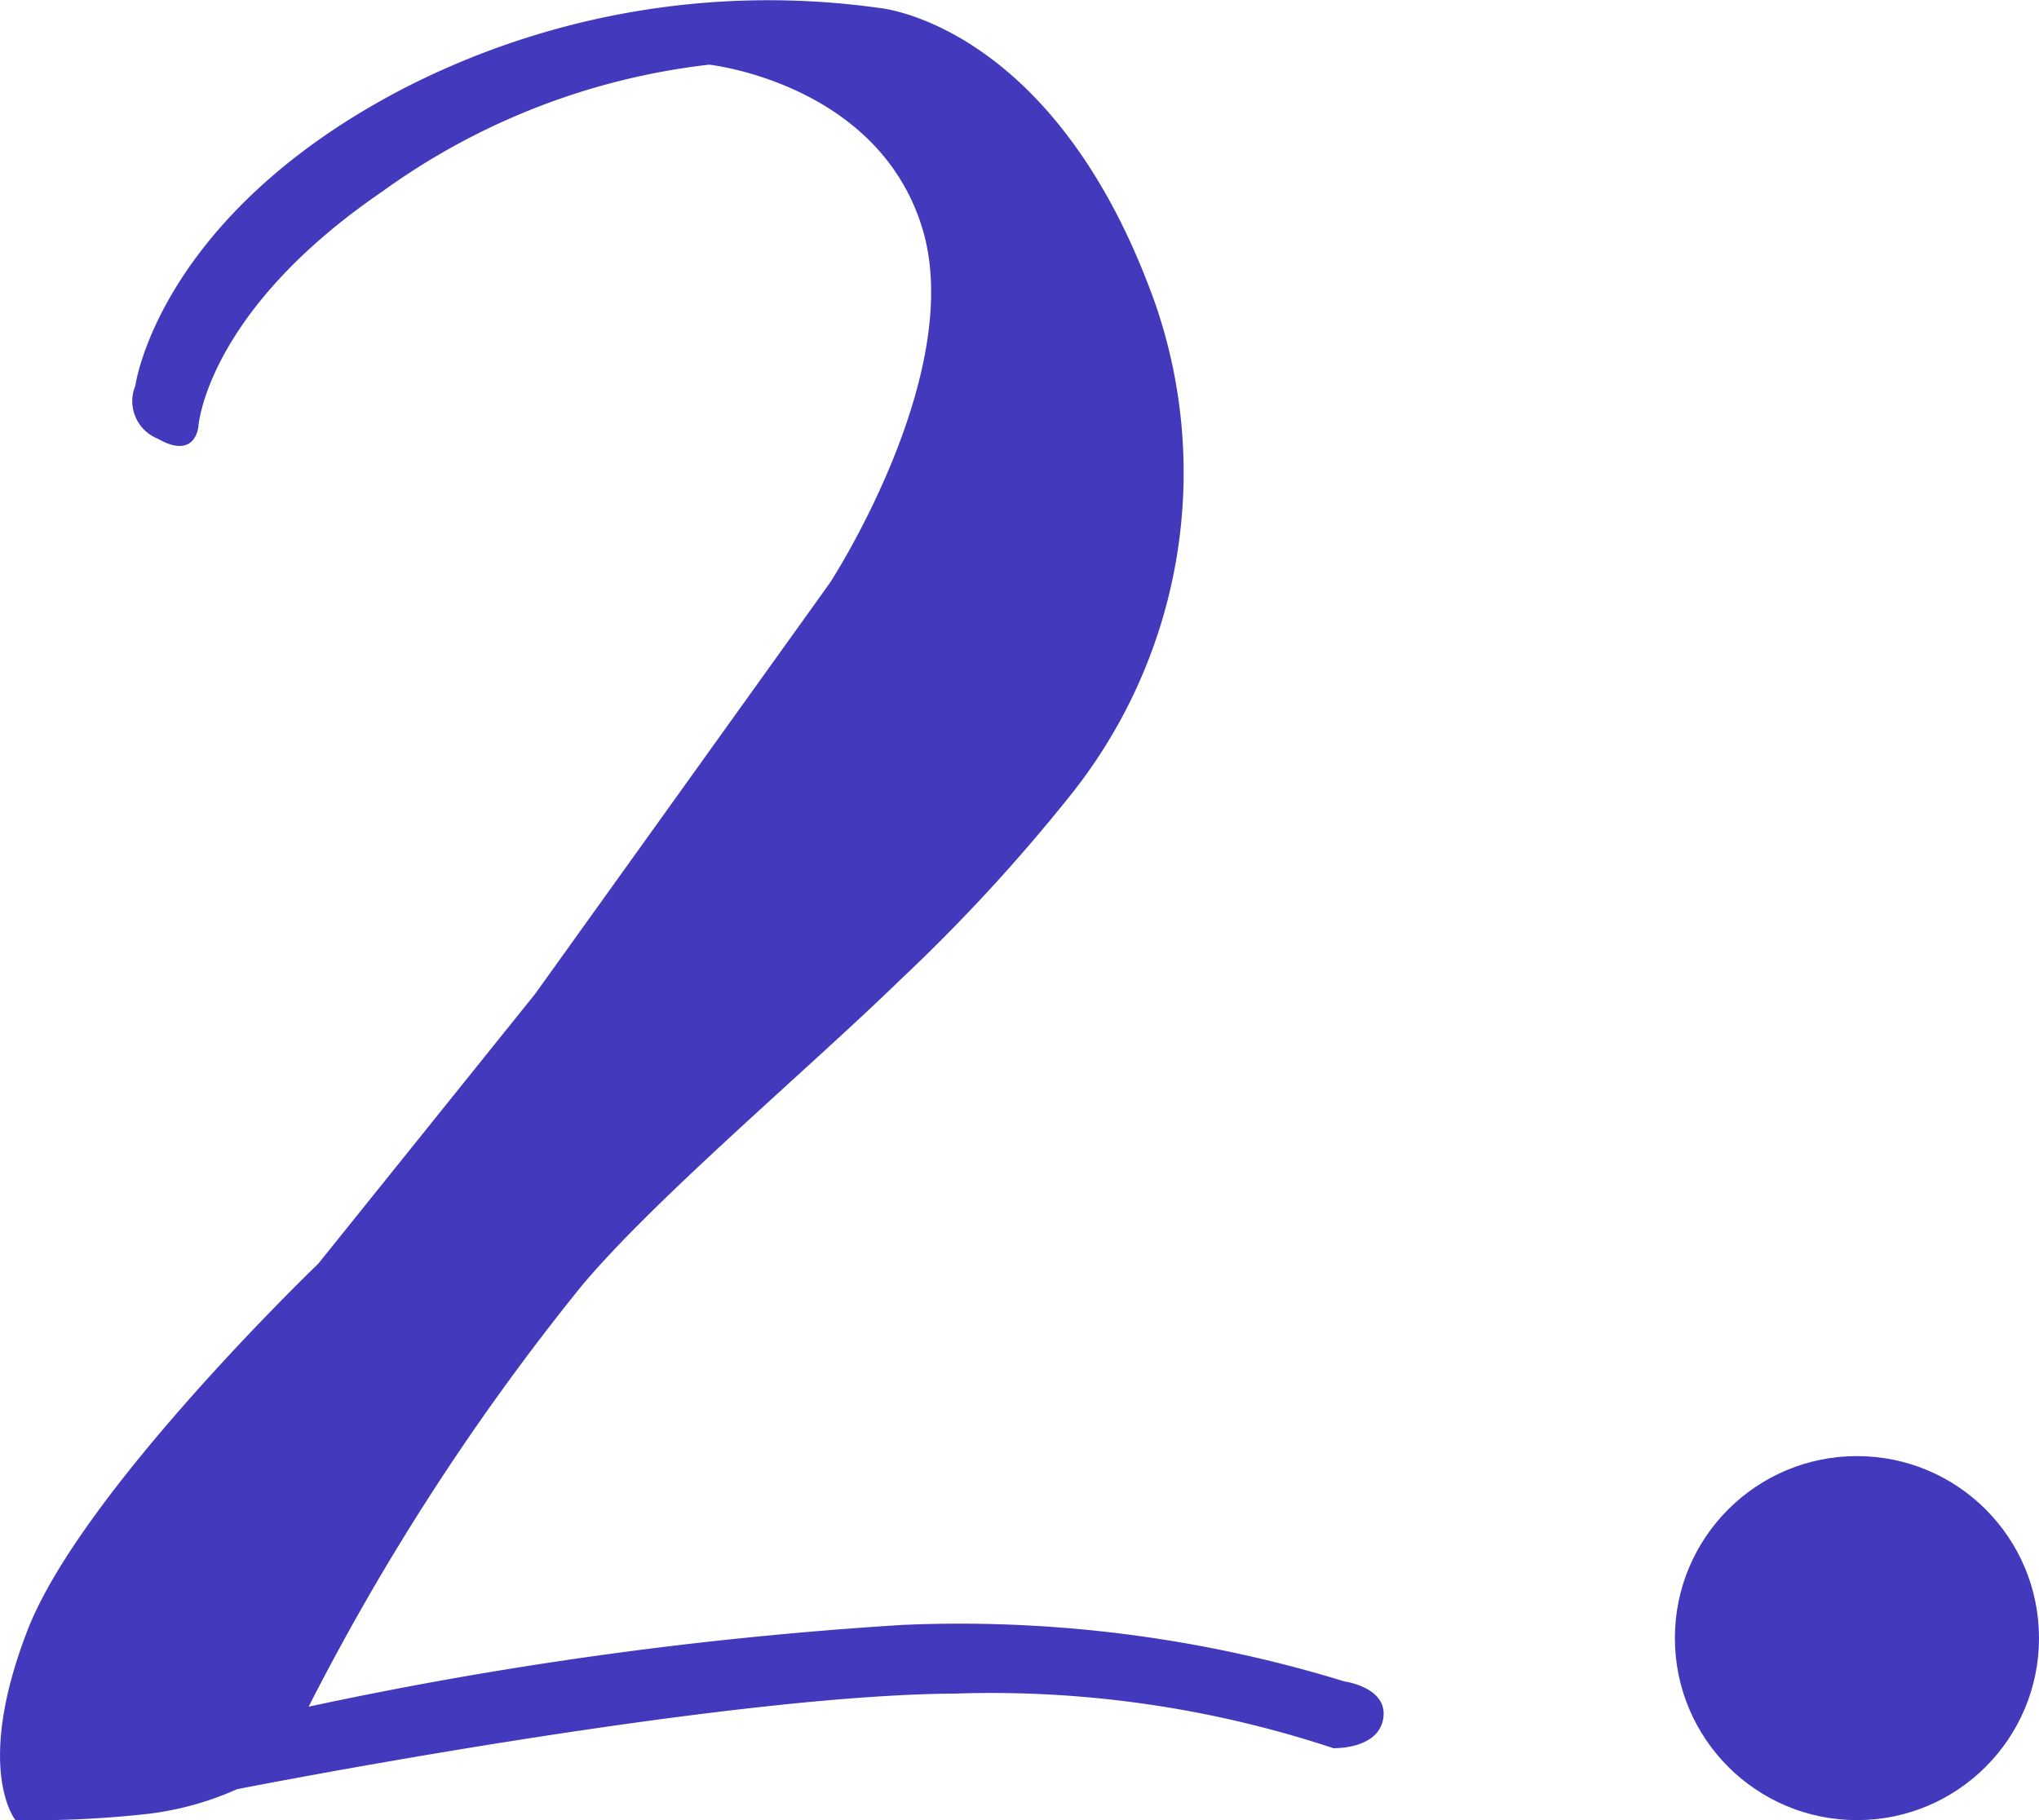 <svg xmlns="http://www.w3.org/2000/svg" width="56" height="50" viewBox="0 0 56 50">
  <g id="Сгруппировать_2643" data-name="Сгруппировать 2643" transform="translate(-1228 -4482)">
    <ellipse id="Эллипс_101" data-name="Эллипс 101" cx="5" cy="5" rx="5" ry="5" transform="translate(1274 4522)" fill="#4239bc"/>
    <path id="Контур_2650" data-name="Контур 2650" d="M5.553-12.955a21.934,21.934,0,0,1,13.131-2.257s4.846.389,7.6,8.134A14.2,14.2,0,0,1,23.927,6.449a48.49,48.49,0,0,1-4.676,5.064c-2.465,2.4-6.752,6.016-8.738,8.4A66.068,66.068,0,0,0,3.028,31.456a110.285,110.285,0,0,1,16.324-2.247,35.968,35.968,0,0,1,12.127,1.554s1.2.161,1.063,1.017-1.369.816-1.369.816a29.869,29.869,0,0,0-10.387-1.5c-6.564.035-19.725,2.627-19.725,2.627a8.448,8.448,0,0,1-2.435.676,28.743,28.743,0,0,1-3.649.174s-1.148-1.4.334-5.224S3.292,19.288,3.292,19.288l5.959-7.415L17.346.583S21.1-5.173,19.882-9.16s-5.852-4.492-5.852-4.492a18.988,18.988,0,0,0-8.983,3.489C.2-6.851,0-3.706,0-3.706s-.078.924-1.115.329a1.109,1.109,0,0,1-.616-1.454S-1.114-9.452,5.553-12.955Z" transform="translate(1233.448 4497.428)" fill="#4239bc"/>
  </g>
</svg>
